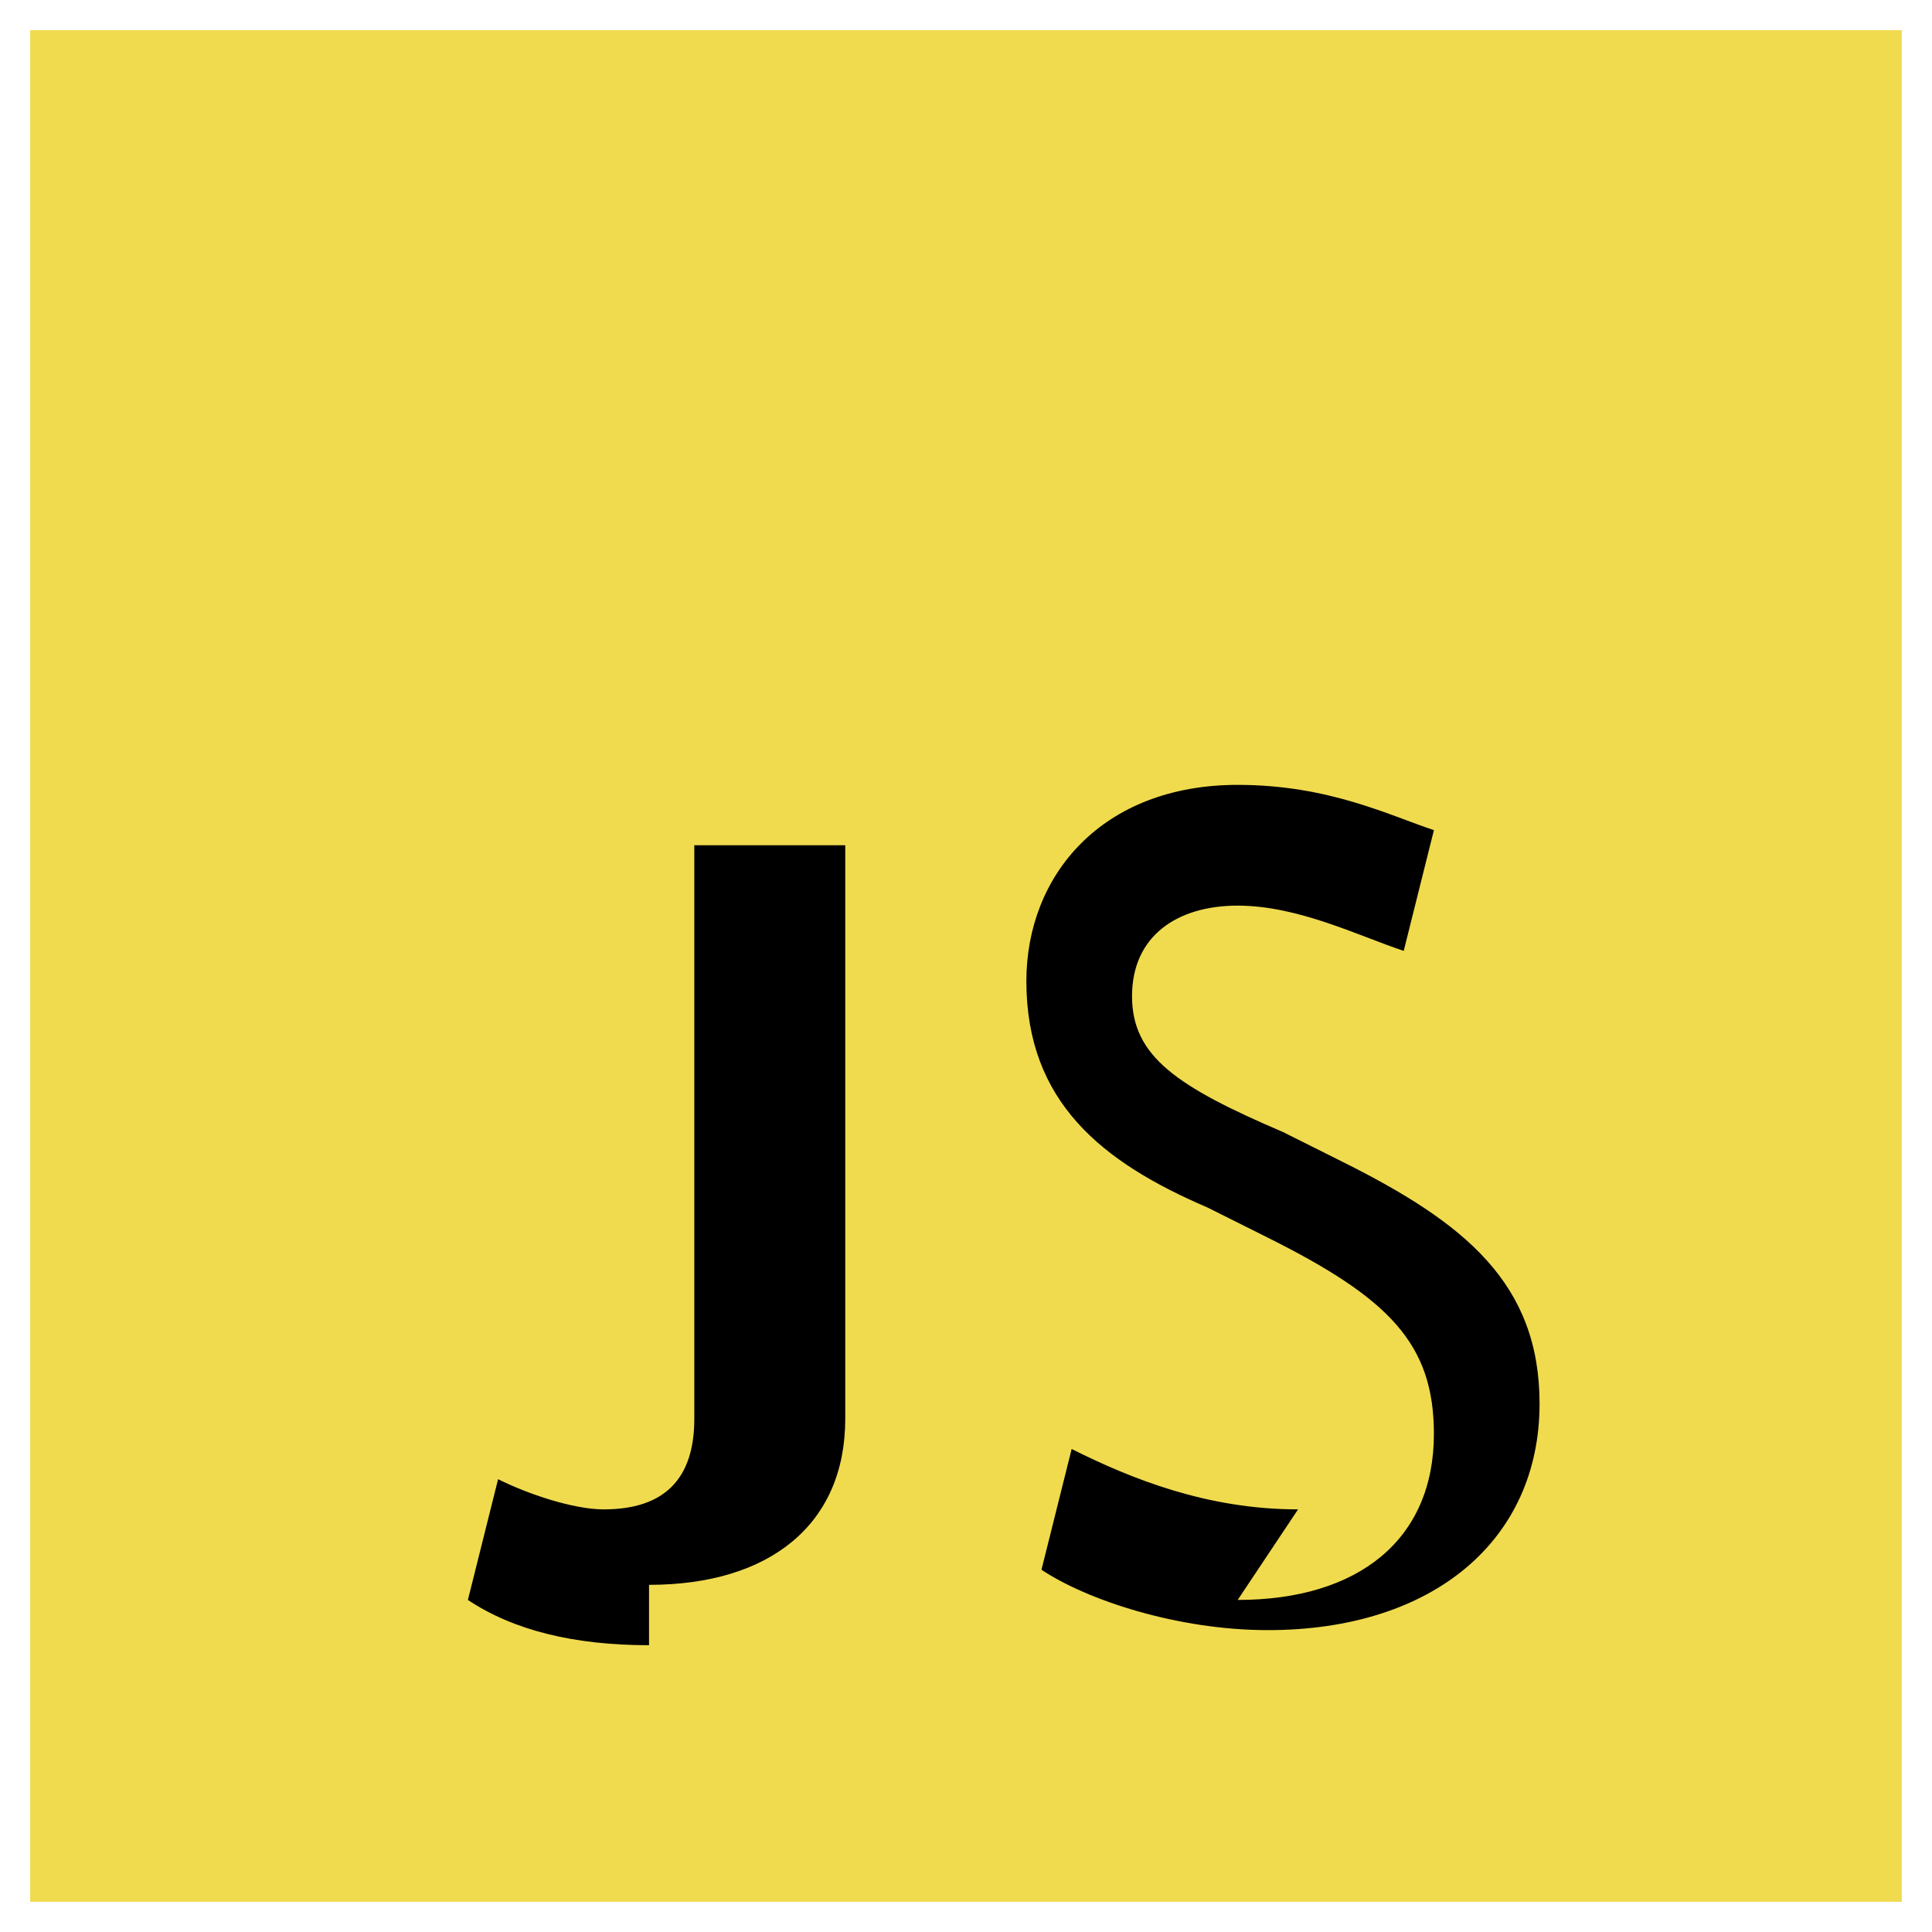 <svg xmlns="http://www.w3.org/2000/svg" viewBox="0 0 128 128"><path fill="#F0DB4F" d="M2 2h124v124H2z"/><path d="M82 106c8 0 13-4 13-11 0-6-3-9-11-13l-4-2c-7-3-12-7-12-15 0-7 5-13 14-13 6 0 10 2 13 3l-2 8c-3-1-7-3-11-3s-7 2-7 6c0 4 3 6 10 9l4 2c8 4 13 8 13 16 0 9-7 15-18 15-6 0-12-2-15-4l2-8c4 2 9 4 15 4zM43 105c8 0 13-4 13-11V56h-10v38c0 4-2 6-6 6-2 0-5-1-7-2l-2 8c3 2 7 3 12 3z"/></svg>